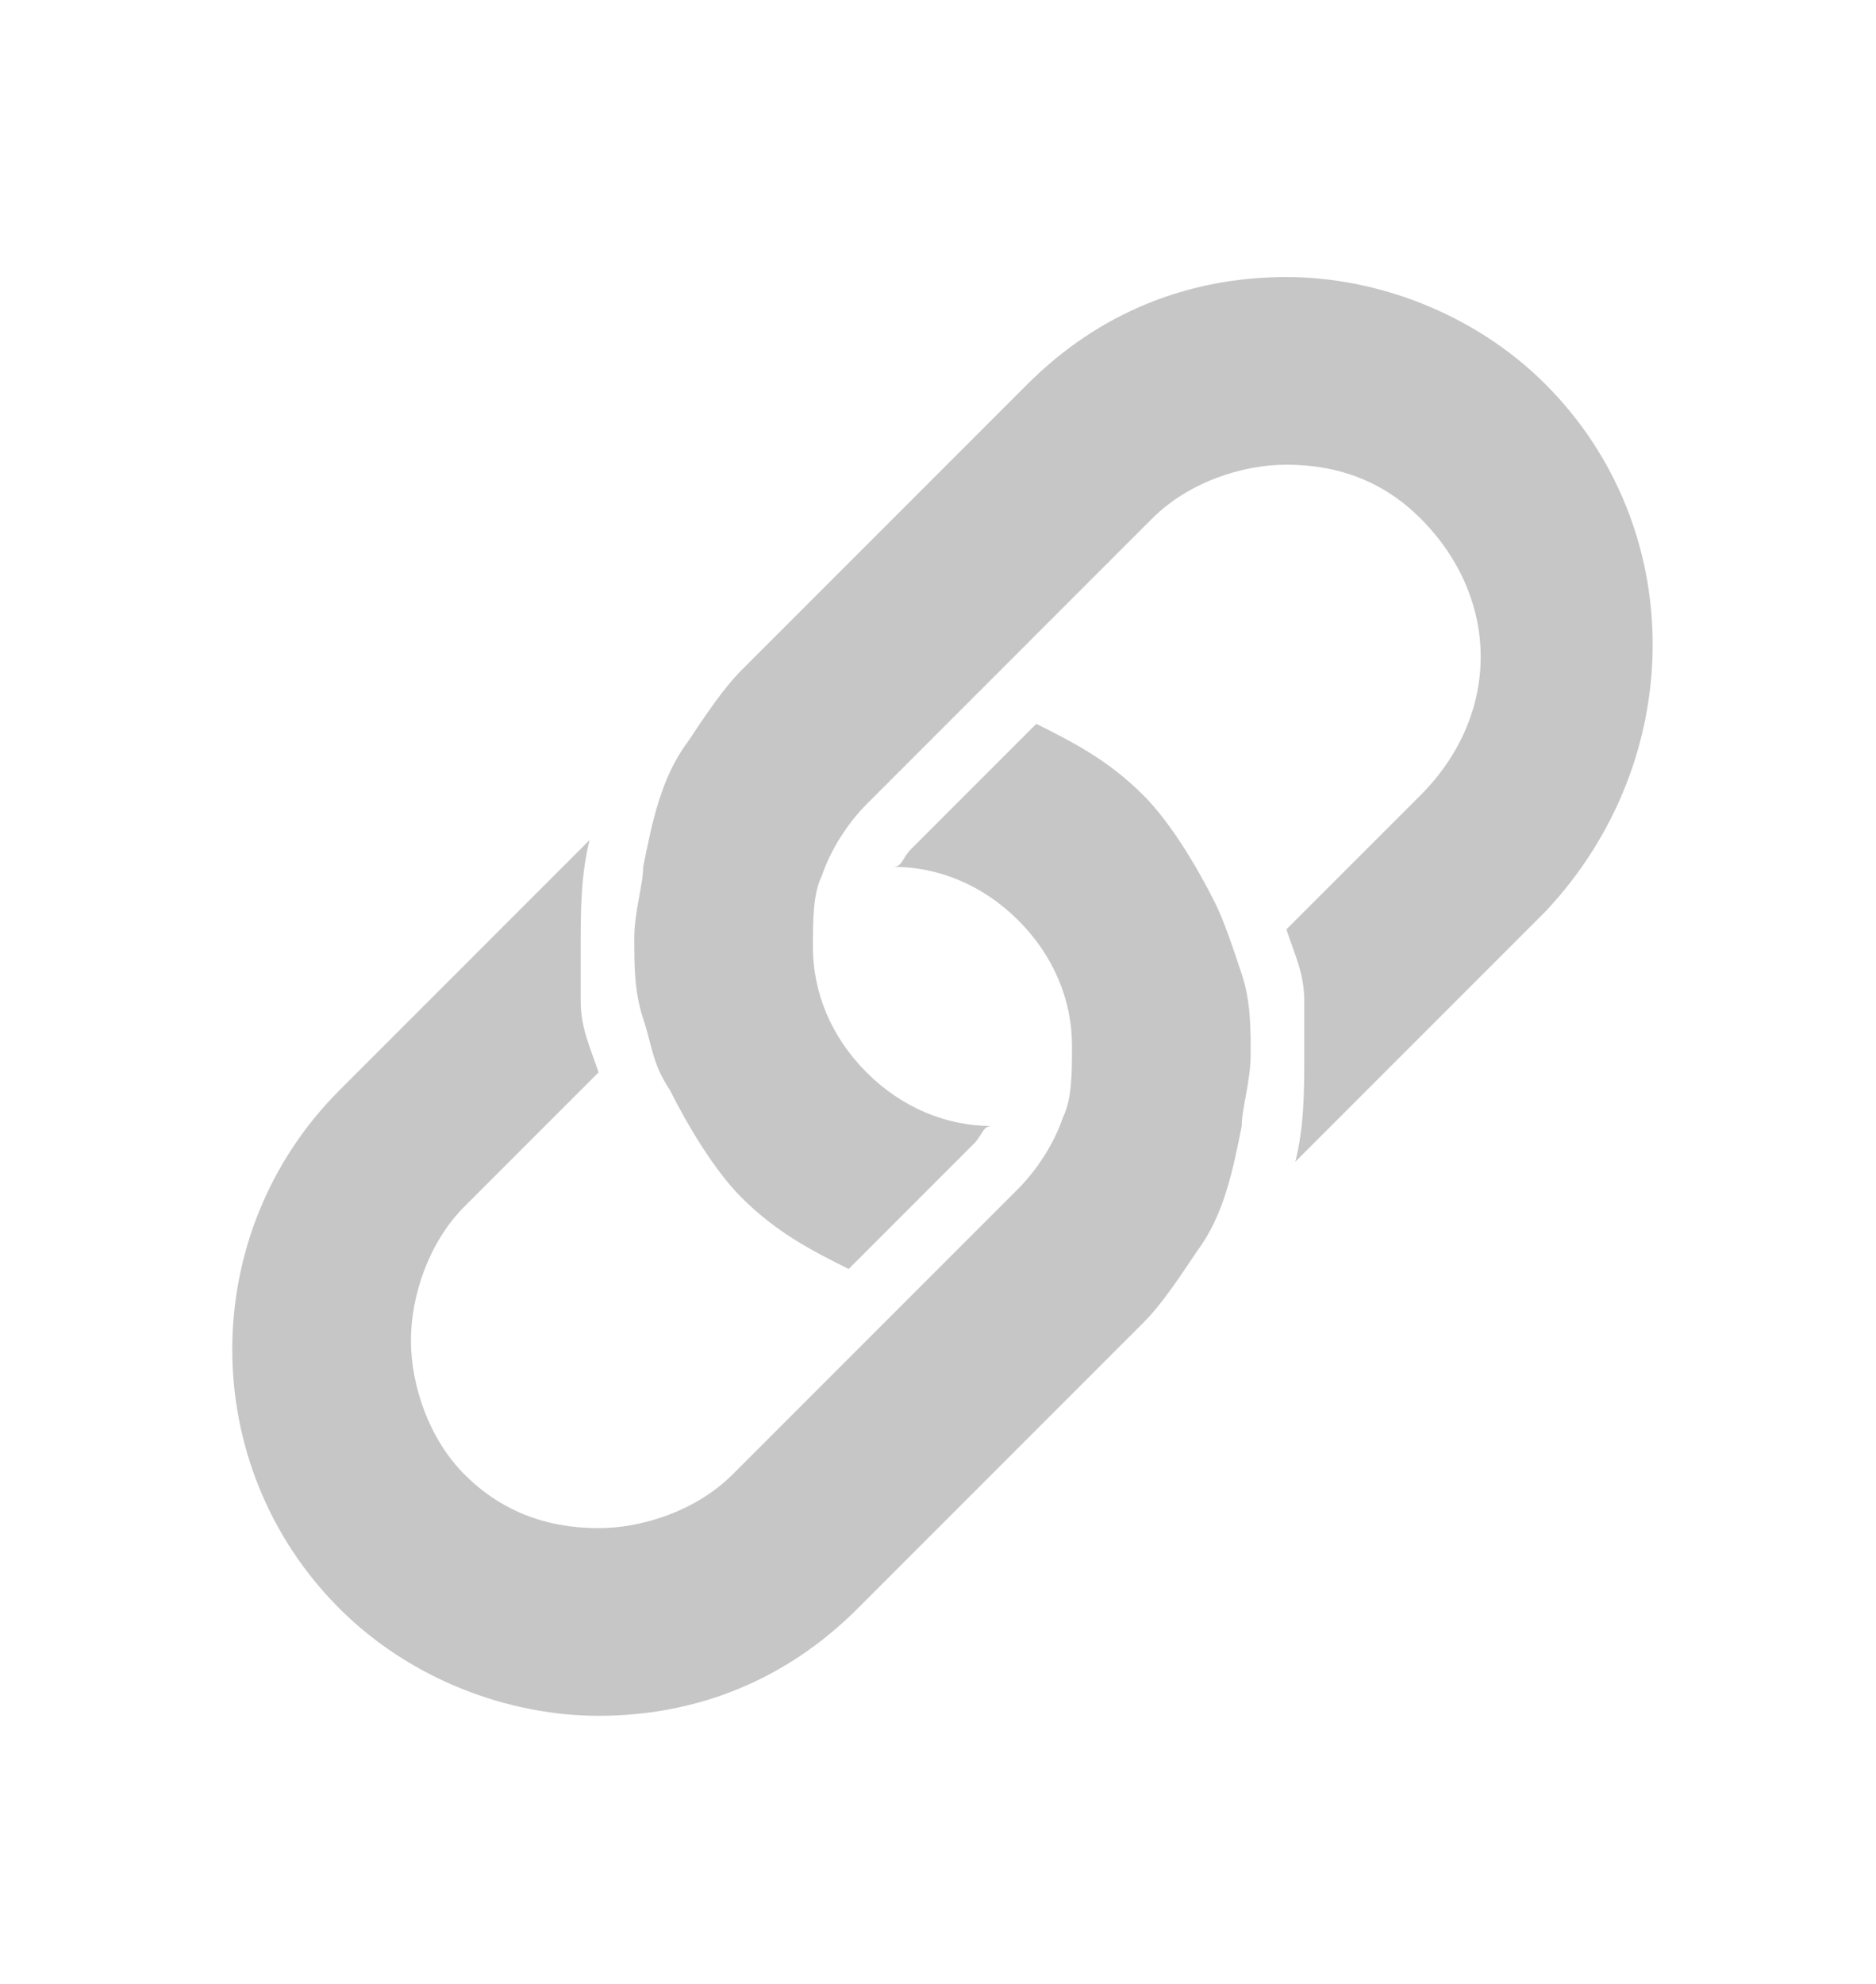 <?xml version="1.0" encoding="utf-8"?>
<!-- Generator: Adobe Illustrator 19.0.0, SVG Export Plug-In . SVG Version: 6.00 Build 0)  -->
<svg version="1.1" id="Слой_1" xmlns="http://www.w3.org/2000/svg" xmlns:xlink="http://www.w3.org/1999/xlink" x="0px" y="0px"
	 viewBox="-37 117.8 21 22.2" style="enable-background:new -37 117.8 21 22.2;" xml:space="preserve">
<style type="text/css">
	.st0{fill:#C6C6C6;}
</style>
<g>
	<path class="st0" d="M-23.4,127.9c-0.2-0.4-0.5-0.9-0.8-1.2c-0.4-0.4-0.8-0.6-1.2-0.8l-0.6,0.6l-0.4,0.4l-0.4,0.4
		c-0.1,0.1-0.1,0.2-0.2,0.2c0.5,0,1,0.2,1.4,0.6c0.4,0.4,0.6,0.9,0.6,1.4c0,0.3,0,0.6-0.1,0.8c-0.1,0.3-0.3,0.6-0.5,0.8c0,0,0,0,0,0
		l-0.5,0.5l-0.6,0.6l-0.6,0.6l-1.5,1.5c-0.4,0.4-1,0.6-1.5,0.6c-0.6,0-1.1-0.2-1.5-0.6c-0.4-0.4-0.6-1-0.6-1.5s0.2-1.1,0.6-1.5
		l1.5-1.5c-0.1-0.3-0.2-0.5-0.2-0.8c0-0.2,0-0.4,0-0.6c0-0.4,0-0.8,0.1-1.2l-2.8,2.8c-1.6,1.6-1.6,4.2,0,5.8
		c0.8,0.8,1.9,1.2,2.9,1.2c1.1,0,2.1-0.4,2.9-1.2l2.8-2.8l0.4-0.4c0.2-0.2,0.4-0.5,0.6-0.8c0.3-0.4,0.4-0.9,0.5-1.4
		c0-0.2,0.1-0.5,0.1-0.8c0-0.3,0-0.6-0.1-0.9C-23.2,128.4-23.3,128.1-23.4,127.9z"/>
	<path class="st0" d="M-19.7,122.1c-0.8-0.8-1.9-1.2-2.9-1.2c-1.1,0-2.1,0.4-2.9,1.2l-2.8,2.8l-0.4,0.4c-0.2,0.2-0.4,0.5-0.6,0.8
		c-0.3,0.4-0.4,0.9-0.5,1.4c0,0.2-0.1,0.5-0.1,0.8c0,0.3,0,0.6,0.1,0.9c0.1,0.3,0.1,0.5,0.3,0.8c0.2,0.4,0.5,0.9,0.8,1.2
		c0.4,0.4,0.8,0.6,1.2,0.8l0.6-0.6l0.4-0.4l0.4-0.4c0.1-0.1,0.1-0.2,0.2-0.2c-0.5,0-1-0.2-1.4-0.6c-0.4-0.4-0.6-0.9-0.6-1.4
		c0-0.3,0-0.6,0.1-0.8c0.1-0.3,0.3-0.6,0.5-0.8c0,0,0,0,0,0l0.5-0.5l0.6-0.6l0.6-0.6l1.5-1.5c0.4-0.4,1-0.6,1.5-0.6
		c0.6,0,1.1,0.2,1.5,0.6c0.9,0.9,0.9,2.2,0,3.1l-1.5,1.5c0.1,0.3,0.2,0.5,0.2,0.8c0,0.2,0,0.4,0,0.6c0,0.4,0,0.8-0.1,1.2l2.8-2.8
		C-18.1,126.3-18.1,123.7-19.7,122.1z"/>
</g>
</svg>
